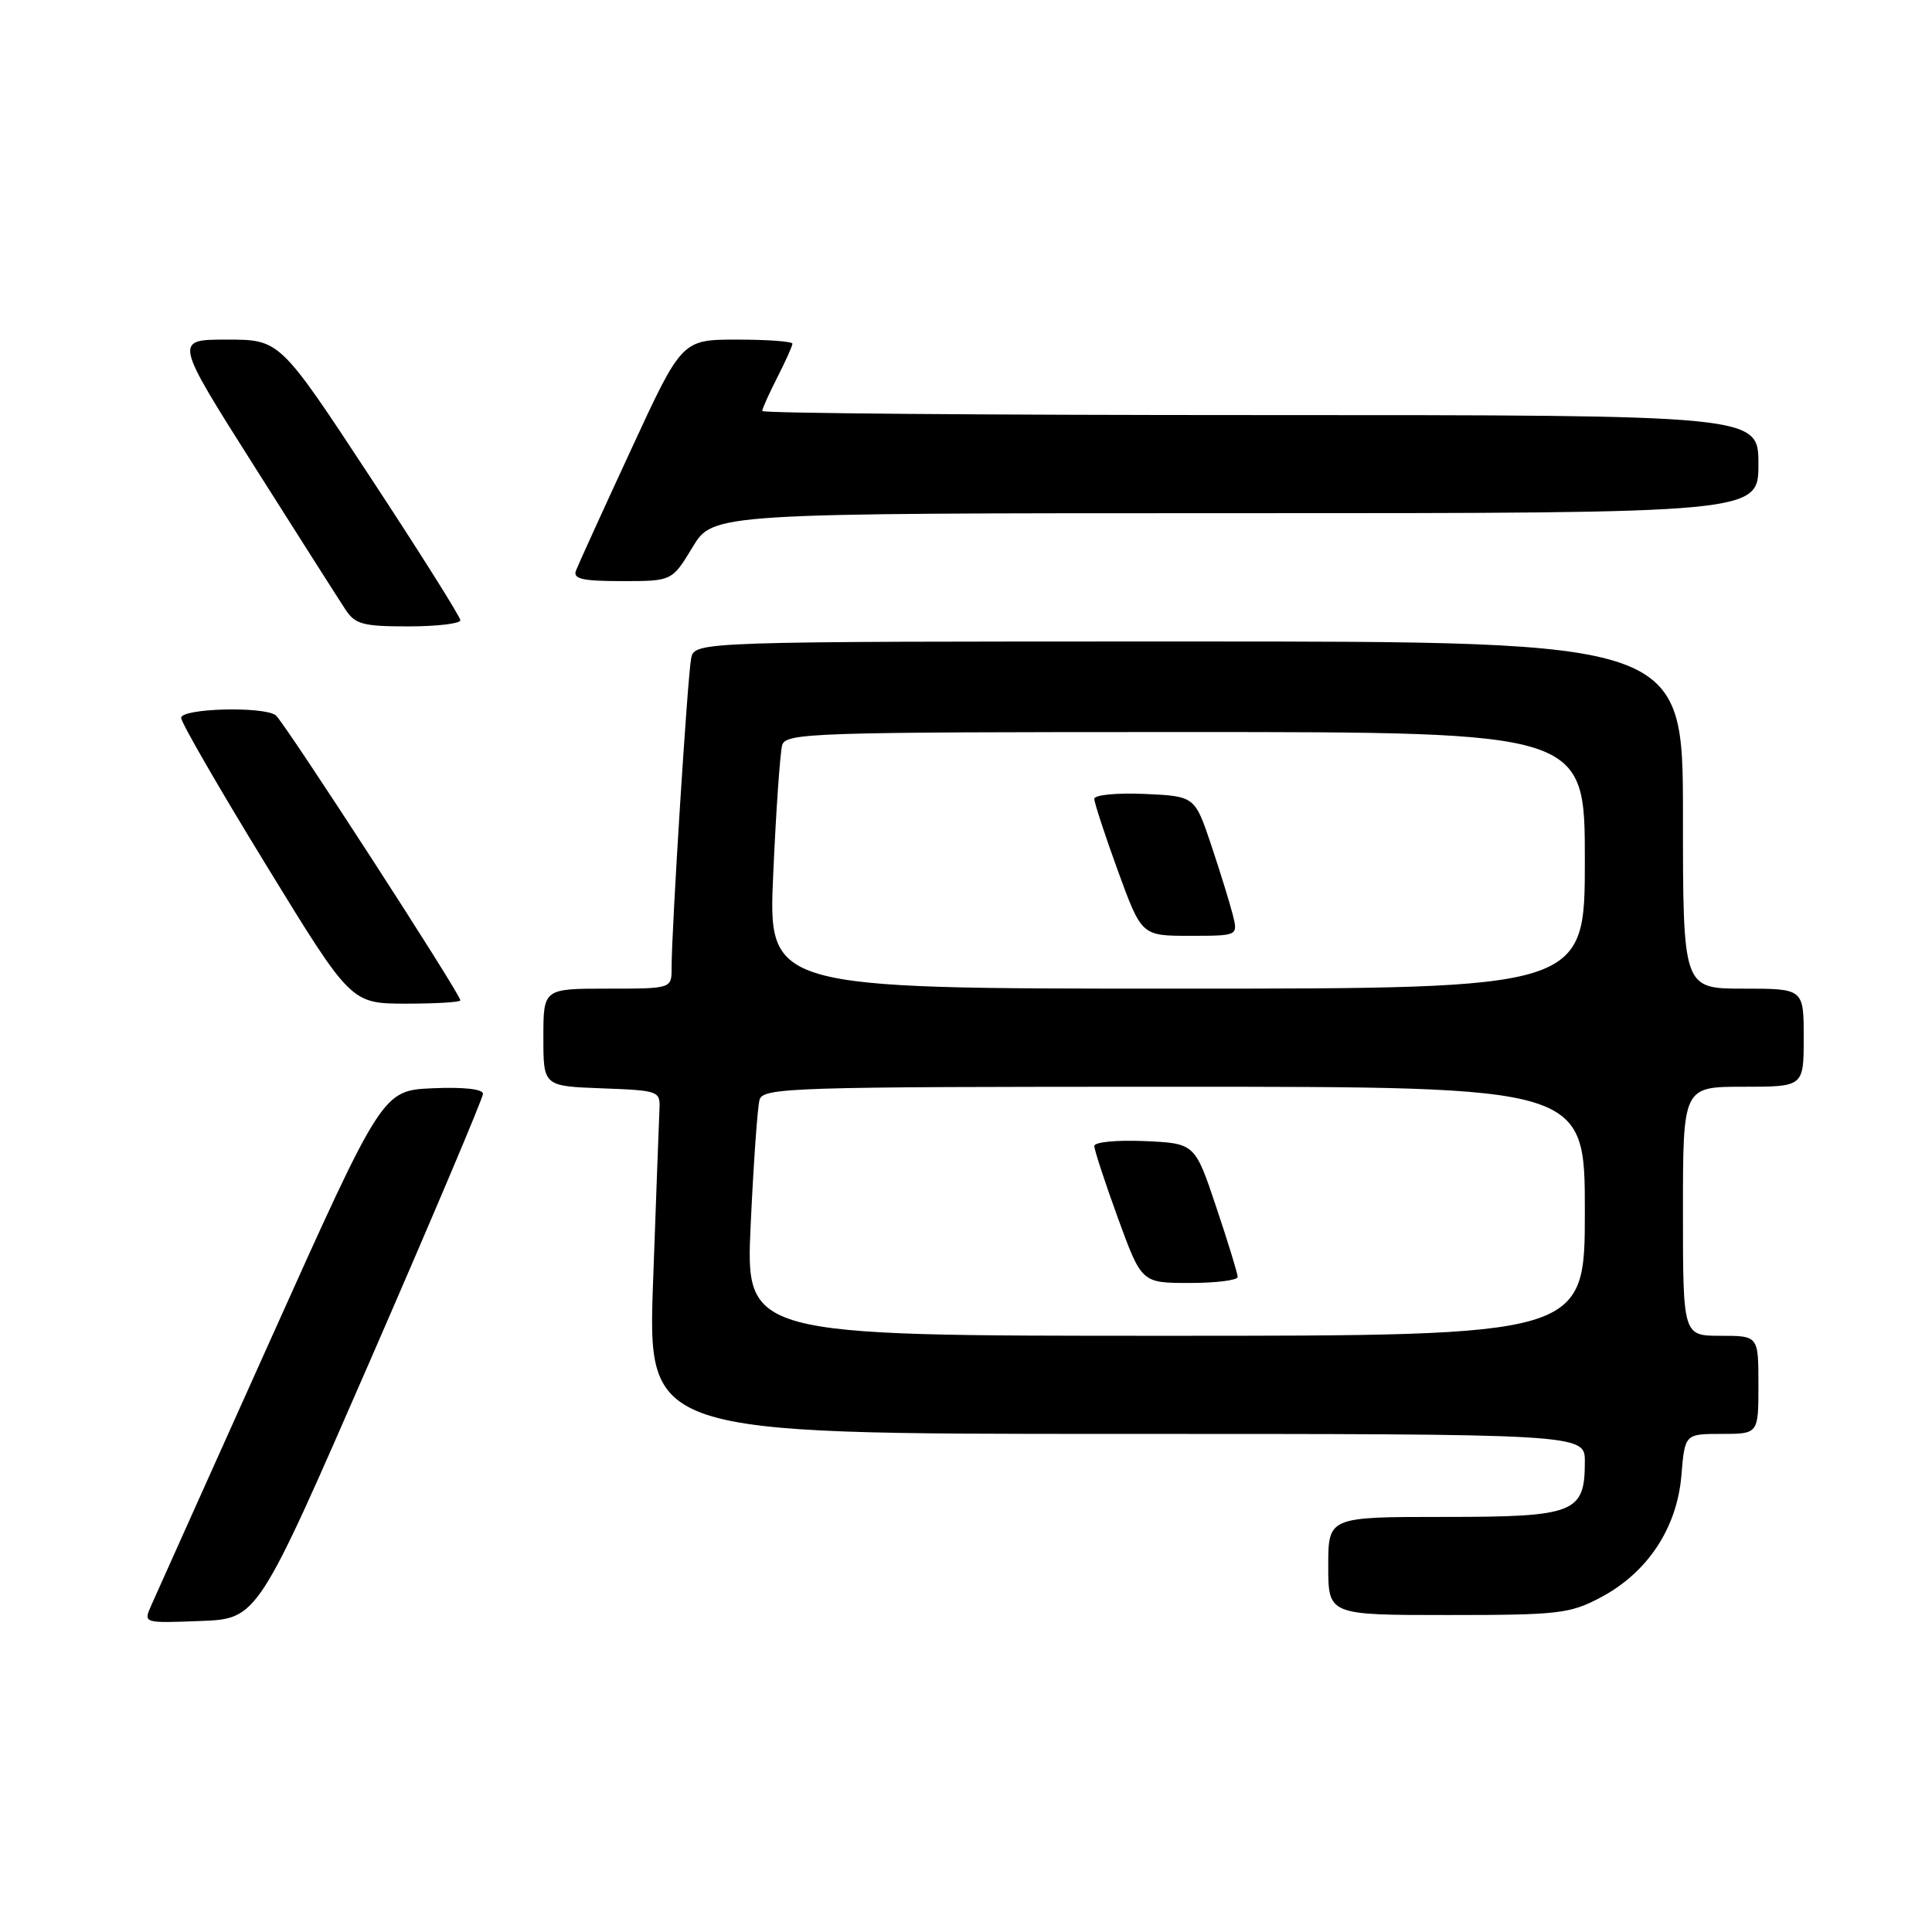 <?xml version="1.0" encoding="UTF-8" standalone="no"?>
<!DOCTYPE svg PUBLIC "-//W3C//DTD SVG 1.1//EN" "http://www.w3.org/Graphics/SVG/1.1/DTD/svg11.dtd" >
<svg xmlns="http://www.w3.org/2000/svg" xmlns:xlink="http://www.w3.org/1999/xlink" version="1.1" viewBox="0 0 256 256">
 <g >
 <path fill="currentColor"
d=" M 49.07 180.22 C 57.28 161.37 64.00 145.49 64.00 144.93 C 64.00 144.31 61.39 144.02 57.34 144.20 C 50.68 144.50 50.68 144.50 35.85 177.50 C 27.69 195.65 20.57 211.53 20.01 212.79 C 19.01 215.08 19.02 215.08 26.57 214.79 C 34.13 214.50 34.13 214.50 49.07 180.22 Z  M 212.09 211.67 C 218.29 208.40 222.21 202.48 222.79 195.54 C 223.25 190.00 223.25 190.00 228.12 190.00 C 233.00 190.00 233.00 190.00 233.00 183.50 C 233.00 177.00 233.00 177.00 228.00 177.00 C 223.00 177.00 223.00 177.00 223.00 160.50 C 223.00 144.00 223.00 144.00 231.00 144.00 C 239.00 144.00 239.00 144.00 239.00 137.50 C 239.00 131.00 239.00 131.00 231.00 131.00 C 223.00 131.00 223.00 131.00 223.00 108.00 C 223.00 85.00 223.00 85.00 157.52 85.00 C 92.04 85.00 92.04 85.00 91.58 87.25 C 91.11 89.55 88.98 123.26 88.99 128.25 C 89.00 131.00 89.00 131.00 80.50 131.00 C 72.00 131.00 72.00 131.00 72.00 137.46 C 72.00 143.92 72.00 143.92 79.75 144.21 C 87.31 144.49 87.50 144.56 87.38 147.00 C 87.32 148.38 86.94 158.61 86.54 169.75 C 85.81 190.00 85.81 190.00 147.90 190.00 C 210.00 190.00 210.00 190.00 210.00 193.67 C 210.00 200.49 208.71 201.00 191.35 201.00 C 176.00 201.00 176.00 201.00 176.00 207.50 C 176.00 214.00 176.00 214.00 191.84 214.00 C 206.50 214.00 208.02 213.83 212.09 211.67 Z  M 61.00 132.55 C 61.00 131.69 37.56 95.50 36.53 94.77 C 34.84 93.56 24.00 93.86 24.00 95.12 C 24.00 95.73 29.06 104.50 35.25 114.60 C 46.50 132.97 46.50 132.97 53.75 132.99 C 57.74 132.99 61.00 132.80 61.00 132.55 Z  M 61.00 82.19 C 61.00 81.74 55.62 73.19 49.04 63.19 C 37.08 45.00 37.08 45.00 30.07 45.00 C 23.07 45.00 23.07 45.00 33.66 61.73 C 39.49 70.94 44.93 79.49 45.75 80.73 C 47.05 82.73 48.06 83.00 54.12 83.00 C 57.90 83.00 61.00 82.63 61.00 82.19 Z  M 91.77 72.50 C 94.49 68.00 94.49 68.00 163.74 68.00 C 233.00 68.00 233.00 68.00 233.00 61.50 C 233.00 55.00 233.00 55.00 167.00 55.00 C 130.70 55.00 101.00 54.76 101.00 54.46 C 101.00 54.16 101.90 52.16 103.00 50.00 C 104.10 47.84 105.00 45.84 105.00 45.54 C 105.00 45.24 101.70 45.00 97.68 45.00 C 90.35 45.00 90.35 45.00 83.61 59.60 C 79.89 67.63 76.62 74.83 76.32 75.60 C 75.90 76.71 77.15 77.00 82.42 77.00 C 89.05 77.00 89.05 77.00 91.77 72.50 Z  M 99.47 162.25 C 99.85 154.14 100.37 146.71 100.64 145.75 C 101.10 144.11 104.58 144.00 155.57 144.00 C 210.00 144.00 210.00 144.00 210.00 160.50 C 210.00 177.00 210.00 177.00 154.40 177.00 C 98.79 177.00 98.79 177.00 99.47 162.25 Z  M 164.00 169.20 C 164.00 168.77 162.72 164.60 161.16 159.95 C 158.33 151.50 158.33 151.50 151.66 151.20 C 147.94 151.04 145.00 151.33 145.00 151.85 C 145.00 152.37 146.41 156.67 148.13 161.40 C 151.27 170.00 151.27 170.00 157.63 170.00 C 161.14 170.00 164.00 169.64 164.00 169.20 Z  M 102.46 115.75 C 102.83 107.36 103.37 99.71 103.64 98.75 C 104.10 97.11 107.51 97.00 157.07 97.00 C 210.00 97.00 210.00 97.00 210.00 114.00 C 210.00 131.00 210.00 131.00 155.89 131.00 C 101.77 131.00 101.77 131.00 102.46 115.75 Z  M 163.36 121.25 C 162.98 119.74 161.70 115.58 160.50 112.00 C 158.32 105.50 158.32 105.50 151.66 105.20 C 147.94 105.04 145.00 105.33 145.00 105.85 C 145.00 106.37 146.41 110.67 148.13 115.40 C 151.27 124.00 151.27 124.00 157.65 124.00 C 164.04 124.00 164.04 124.00 163.36 121.25 Z "/>
</g>
</svg>